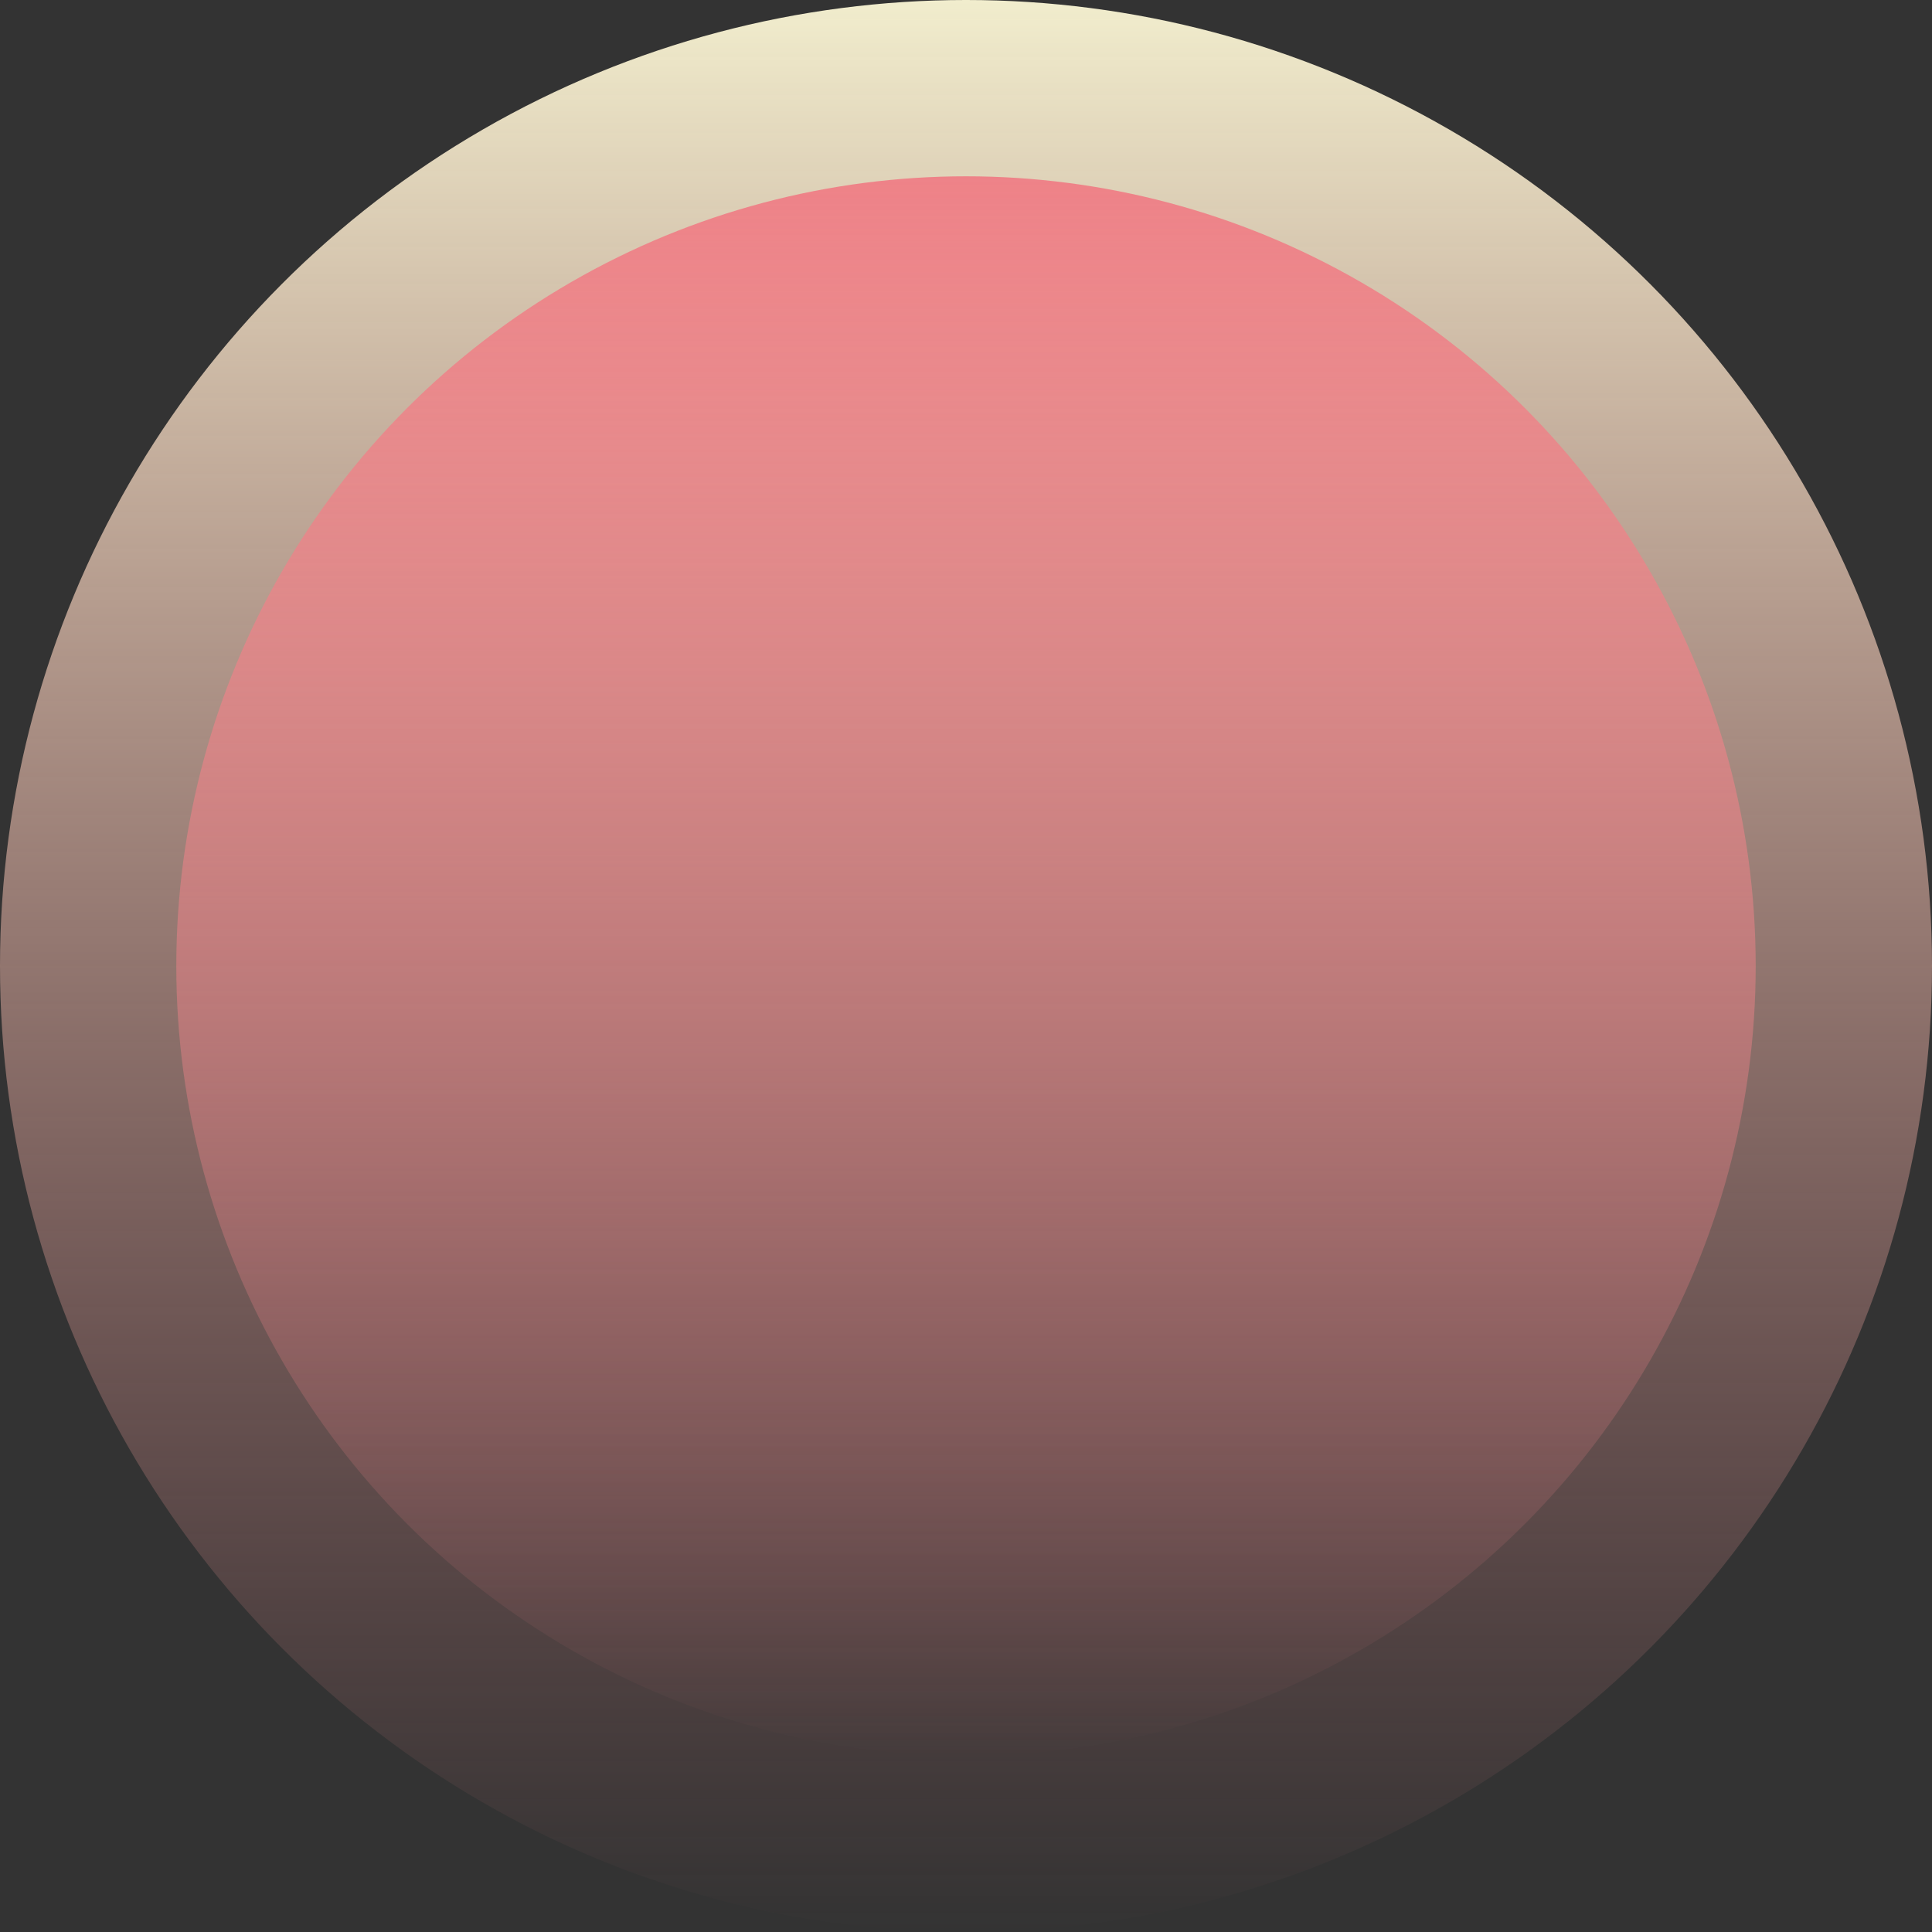 <svg xmlns="http://www.w3.org/2000/svg" fill="none" viewBox="0 0 526 526">
<rect x="0" y="0" width="526" height="526" fill="#333333" stroke="none"/>
<g id="pink-sun">
<circle id="sun-rays" cx="263" cy="263" r="263" fill="url(#paint0_linear_31_7)"/>
<circle id="sun" cx="263" cy="263" r="215" fill="url(#paint1_linear_31_7)"/>
</g>
<defs>
<linearGradient id="paint0_linear_31_7" x1="263" y1="0" x2="263" y2="526" gradientUnits="userSpaceOnUse">
<stop stop-color="#F1EDCD"/>
<stop offset="1" stop-color="#EE8288" stop-opacity="0"/>
</linearGradient>
<linearGradient id="paint1_linear_31_7" x1="263" y1="48" x2="263" y2="478" gradientUnits="userSpaceOnUse">
<stop stop-color="#EE8288"/>
<stop offset="1" stop-color="#EE8288" stop-opacity="0"/>
</linearGradient>
</defs>
</svg>
